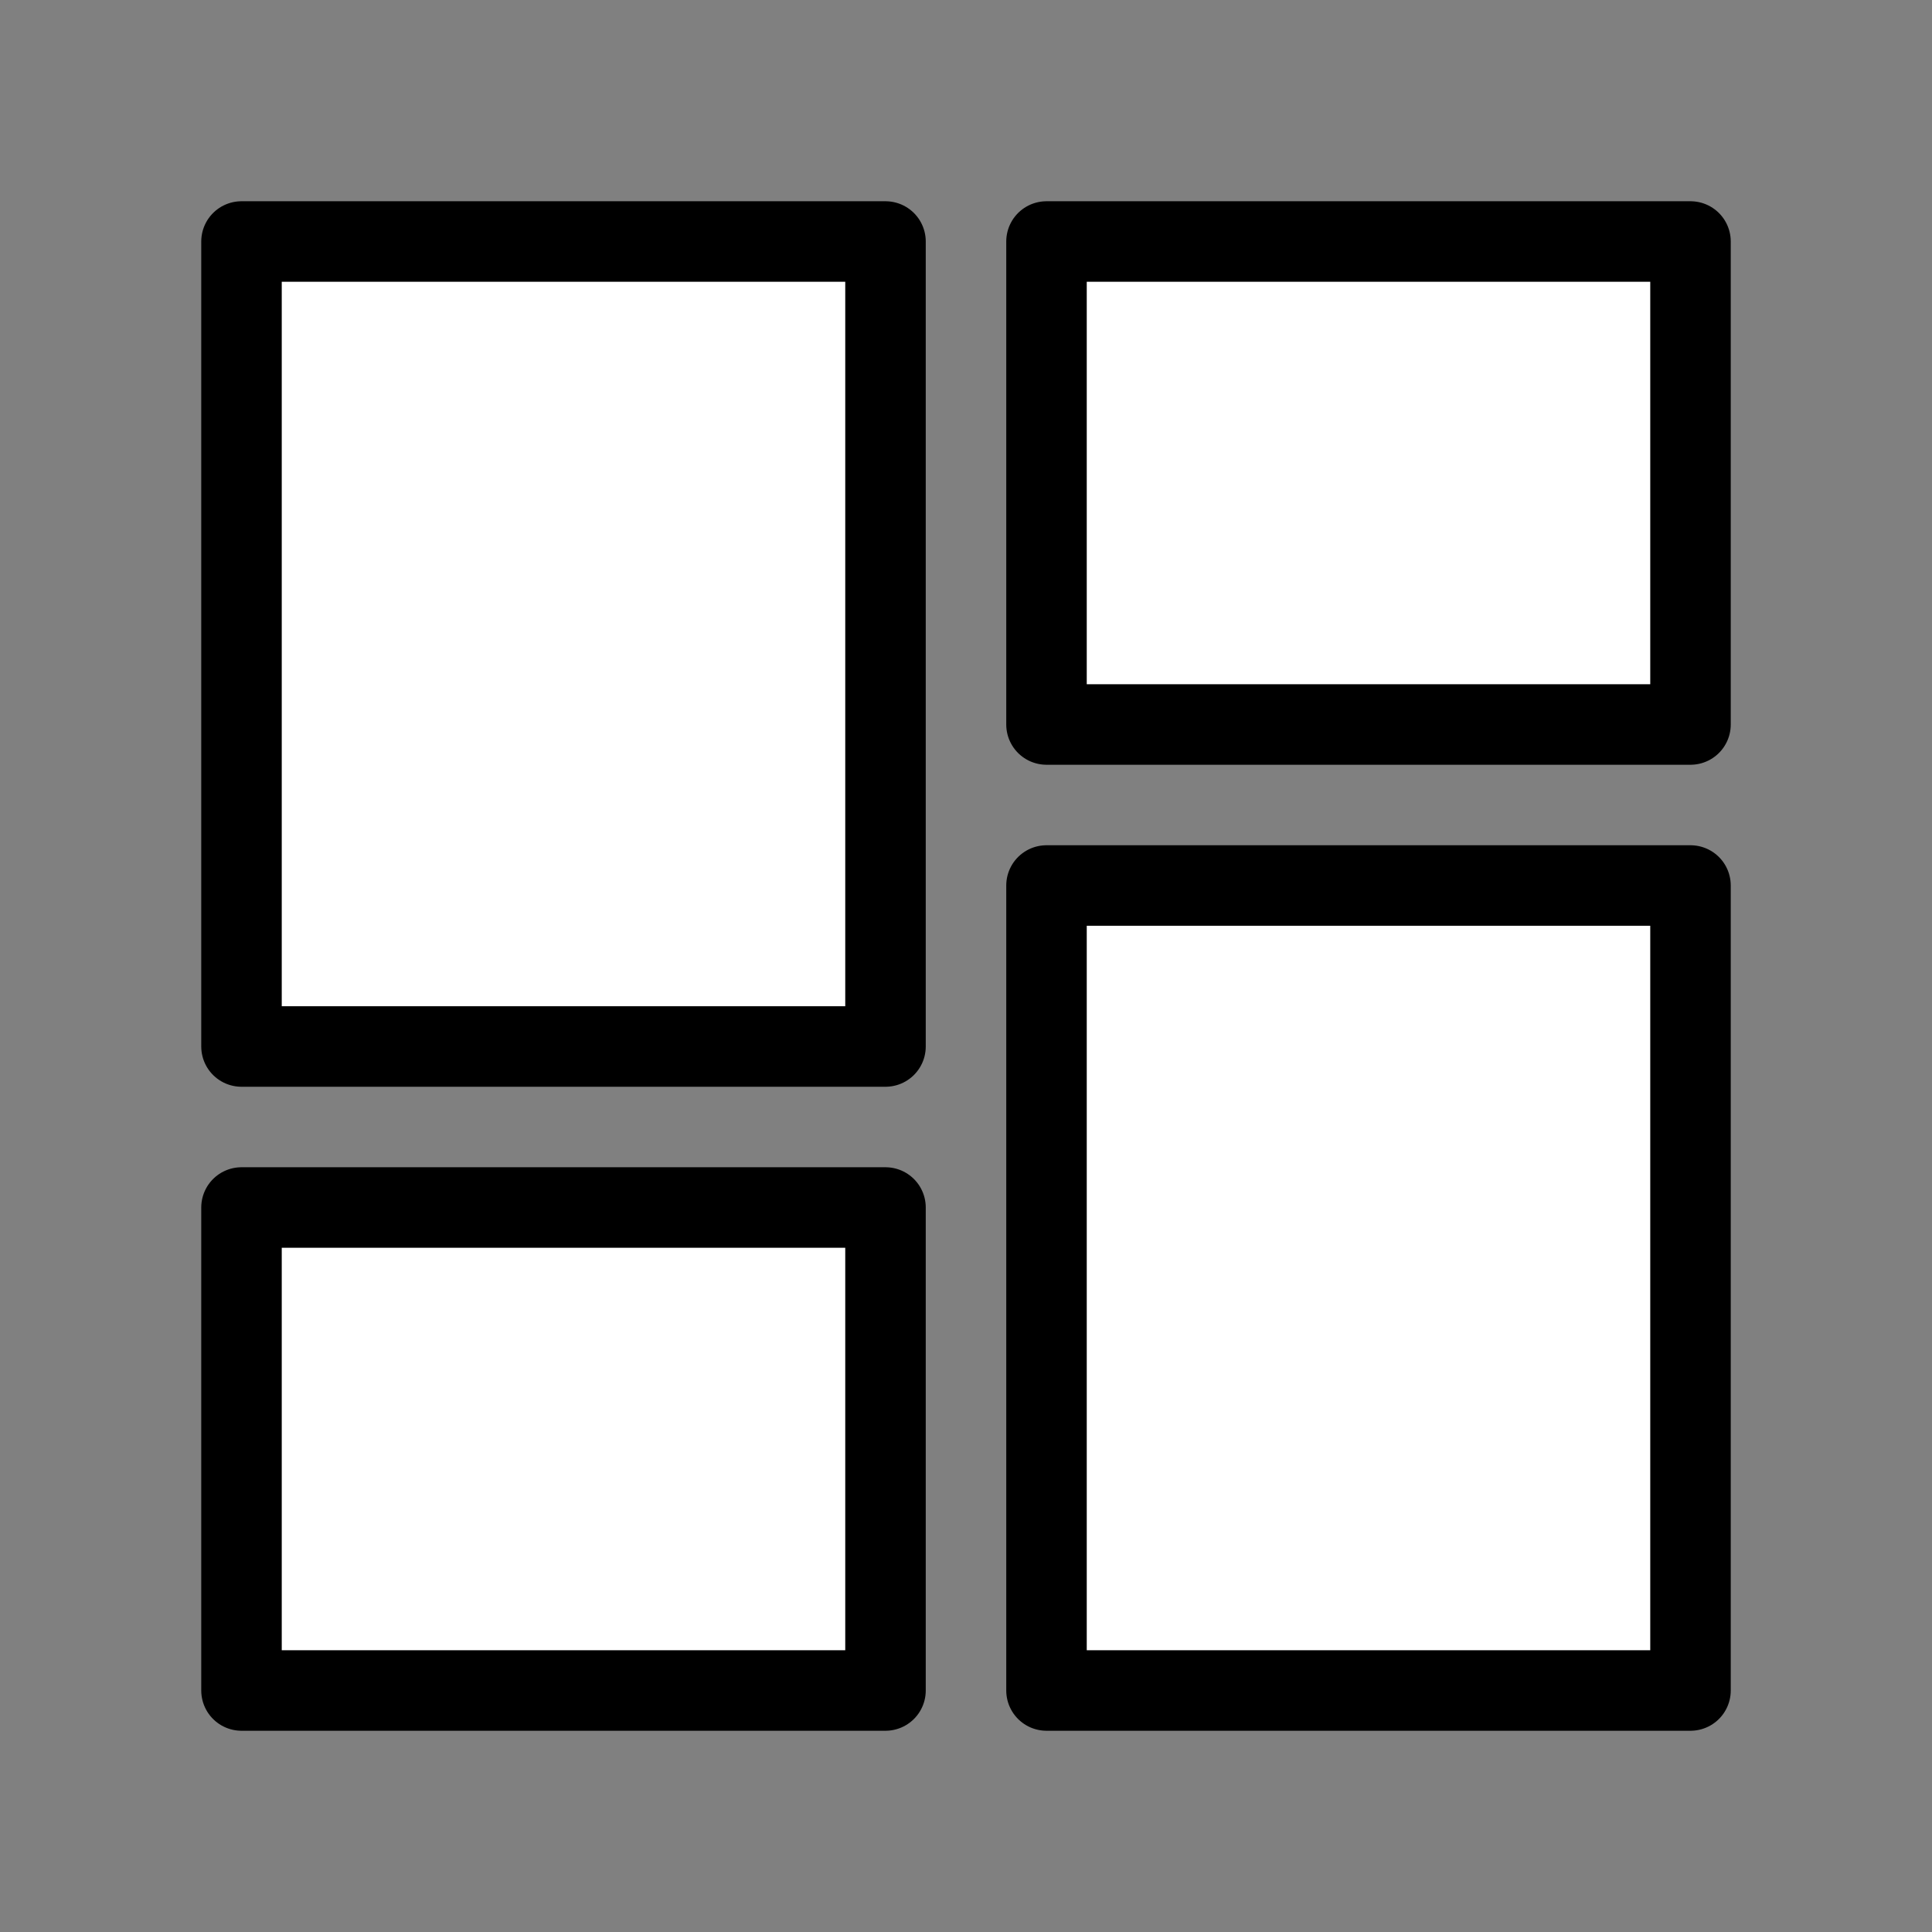 <svg viewBox="0 0 24 24" xmlns="http://www.w3.org/2000/svg" fill="none" stroke="currentColor" stroke-width="1" stroke-linecap="round" stroke-linejoin="round">
  <rect x="0" y="0" width="24" height="24" fill="#808080" stroke="none"/>
  <rect x="3" y="3" width="8" height="10" fill="white" stroke="currentColor"/>
  <rect x="3" y="15" width="8" height="6" fill="white" stroke="currentColor"/>
  <rect x="13" y="11" width="8" height="10" fill="white" stroke="currentColor"/>
  <rect x="13" y="3" width="8" height="6" fill="white" stroke="currentColor"/>
</svg>
